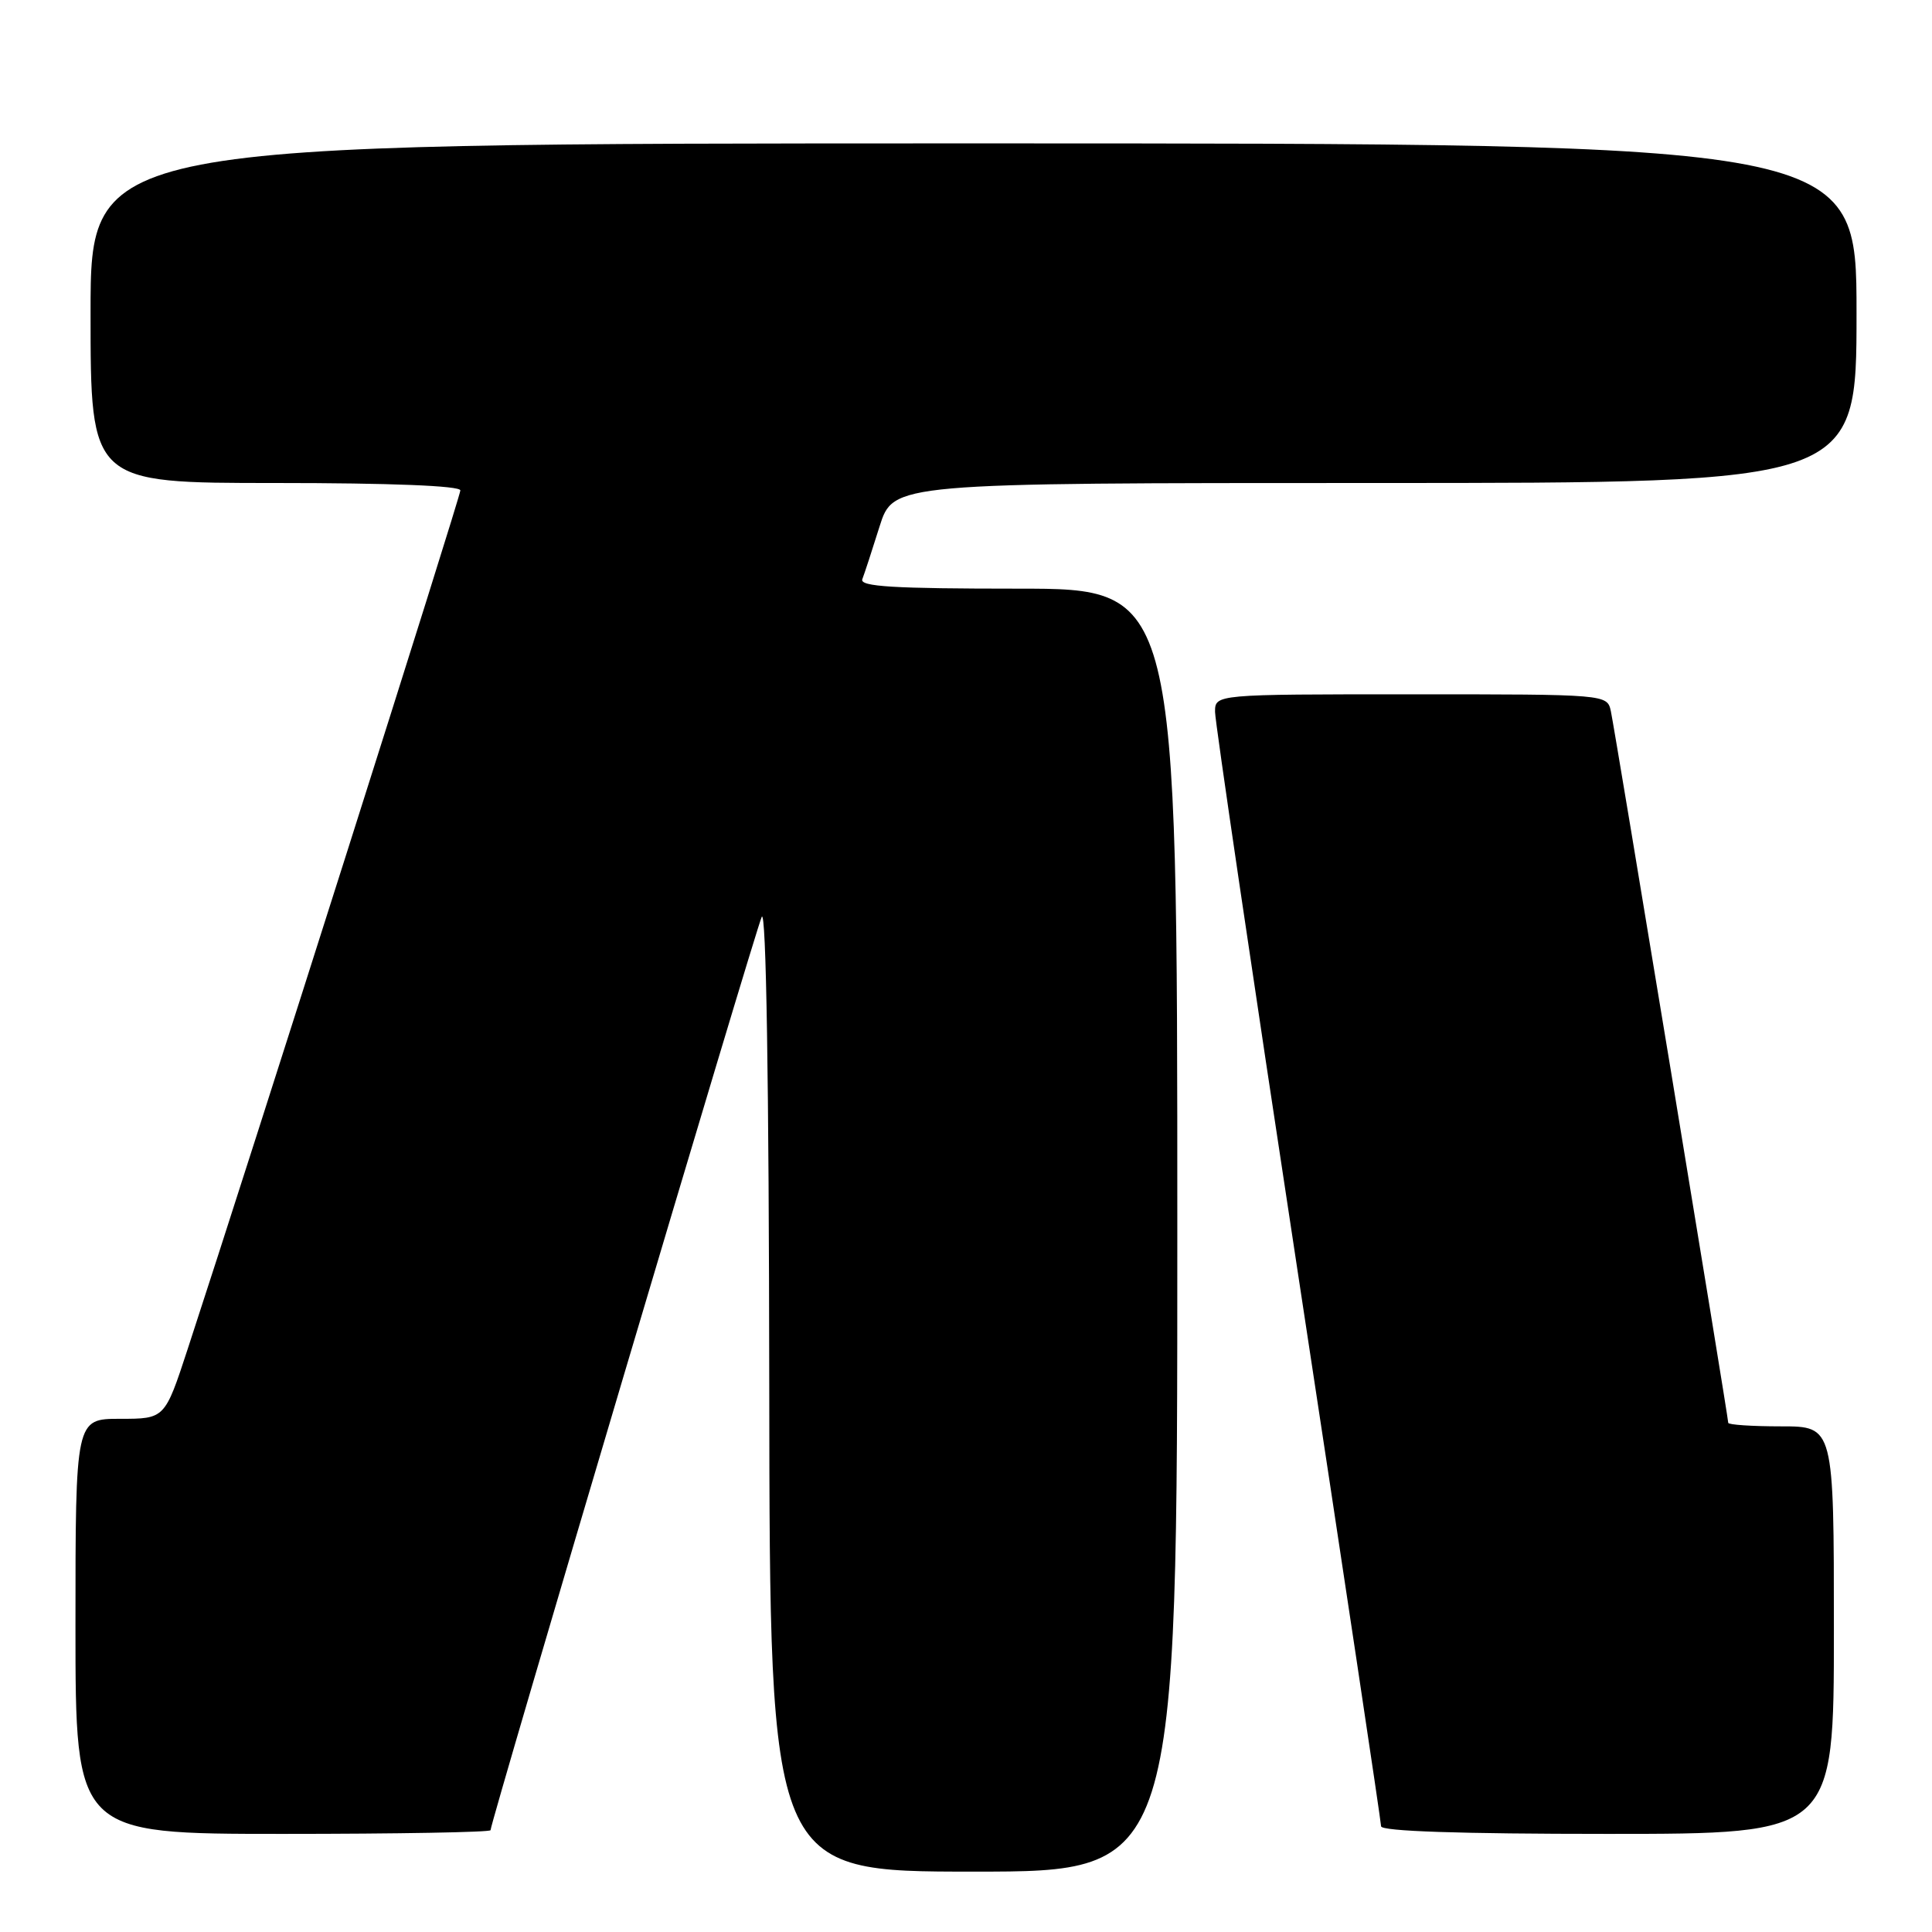 <?xml version="1.0" encoding="UTF-8" standalone="no"?>
<!DOCTYPE svg PUBLIC "-//W3C//DTD SVG 1.1//EN" "http://www.w3.org/Graphics/SVG/1.1/DTD/svg11.dtd" >
<svg xmlns="http://www.w3.org/2000/svg" xmlns:xlink="http://www.w3.org/1999/xlink" version="1.1" viewBox="0 0 256 256">
 <g >
 <path fill="currentColor"
d=" M 156.00 163.00 C 156.00 78.00 156.00 78.00 134.89 78.00 C 118.42 78.00 113.89 77.73 114.26 76.75 C 114.53 76.06 115.56 72.91 116.55 69.75 C 118.37 64.00 118.37 64.00 182.18 64.00 C 246.00 64.00 246.00 64.00 246.00 41.50 C 246.00 19.00 246.00 19.00 129.00 19.00 C 12.00 19.00 12.00 19.00 12.00 41.50 C 12.00 64.00 12.00 64.00 36.50 64.00 C 51.78 64.00 61.00 64.37 61.00 64.98 C 61.00 65.82 33.38 152.79 24.87 178.75 C 21.84 188.00 21.84 188.00 15.92 188.00 C 10.00 188.00 10.00 188.00 10.00 215.50 C 10.00 243.00 10.00 243.00 37.50 243.00 C 52.62 243.00 65.00 242.78 65.00 242.51 C 65.00 241.45 100.06 123.37 100.93 121.50 C 101.52 120.24 101.89 143.19 101.93 183.75 C 102.00 248.00 102.00 248.00 129.00 248.00 C 156.00 248.00 156.00 248.00 156.00 163.00 Z  M 243.00 216.00 C 243.00 189.00 243.00 189.00 236.00 189.00 C 232.15 189.00 229.00 188.79 229.00 188.53 C 229.00 187.76 213.98 96.72 213.45 94.25 C 212.96 92.00 212.96 92.00 186.98 92.00 C 161.00 92.00 161.00 92.00 161.00 94.33 C 161.00 95.61 165.95 129.13 172.00 168.82 C 178.05 208.51 183.00 241.43 183.00 241.99 C 183.00 242.65 193.46 243.00 213.00 243.00 C 243.00 243.00 243.00 243.00 243.00 216.00 Z "/>
</g>
</svg>
